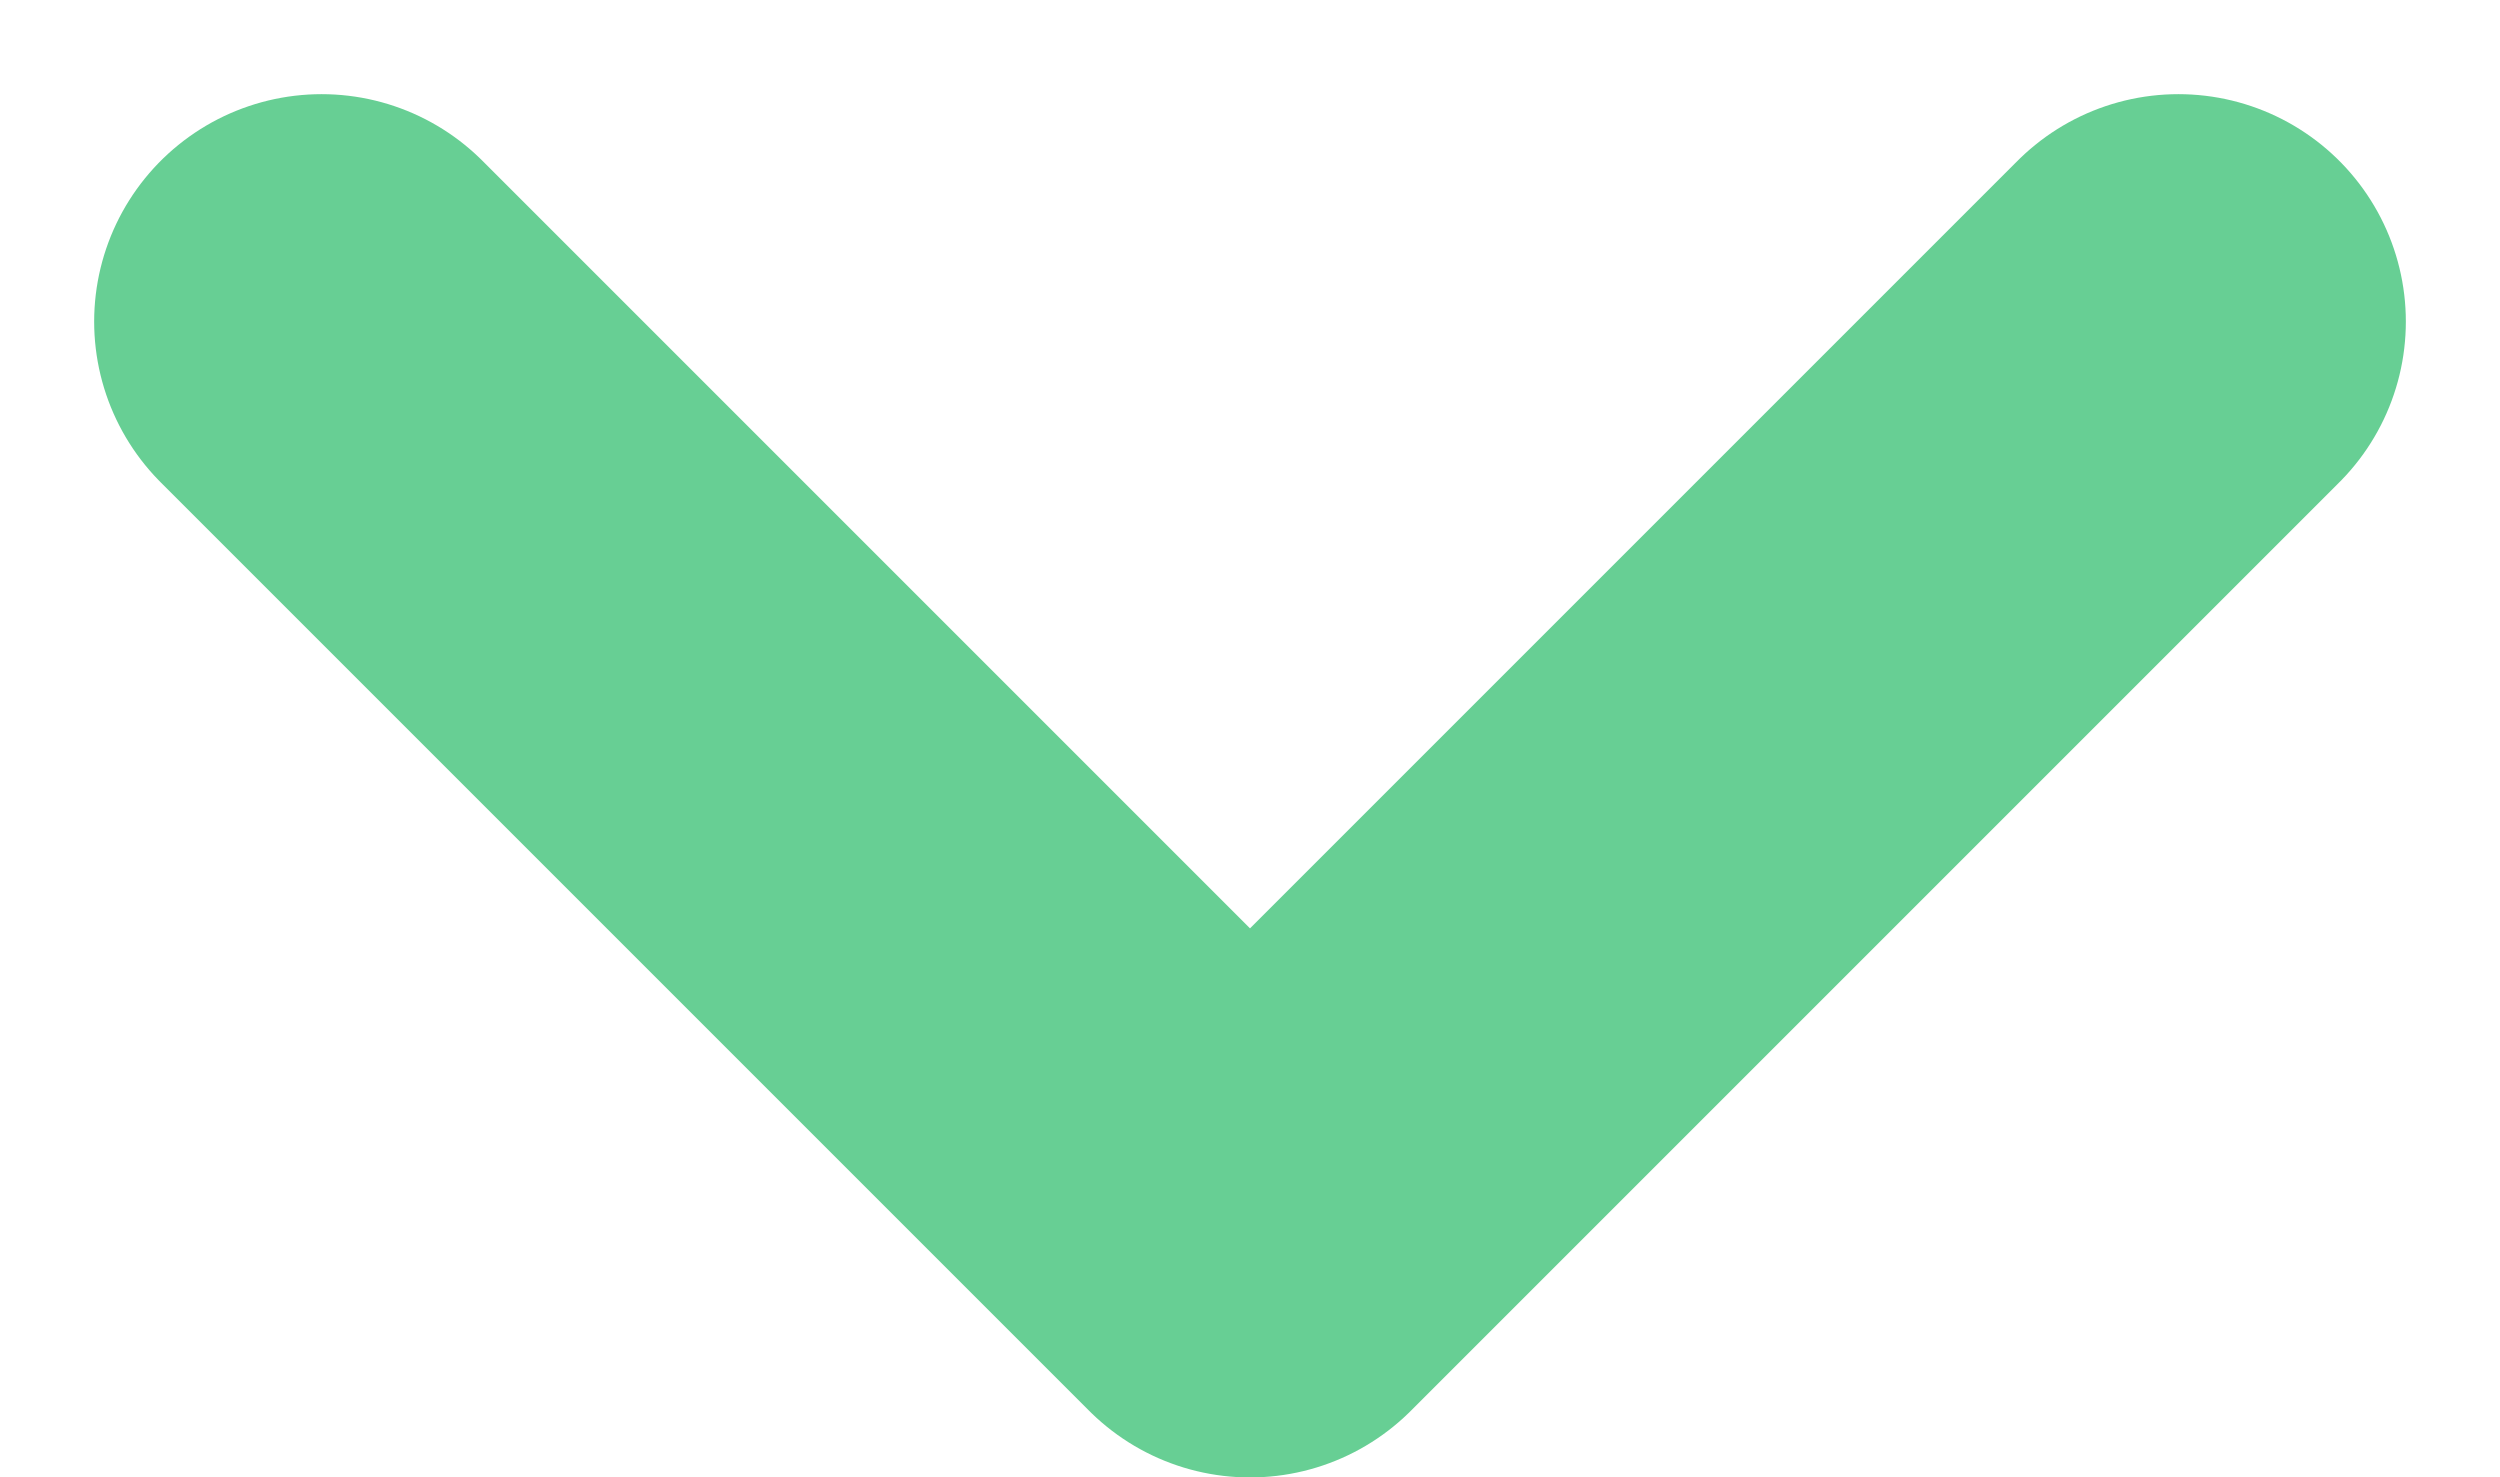<svg xmlns="http://www.w3.org/2000/svg" width="10.992" height="6.496" viewBox="0 0 10.992 6.496">
  <path id="select-down" d="M0,0,4.082,4.082,0,8.164" transform="translate(9.578 1.414) rotate(90)" fill="none" stroke="#67cf94" stroke-linecap="round" stroke-linejoin="round" stroke-width="2"/>
</svg>
